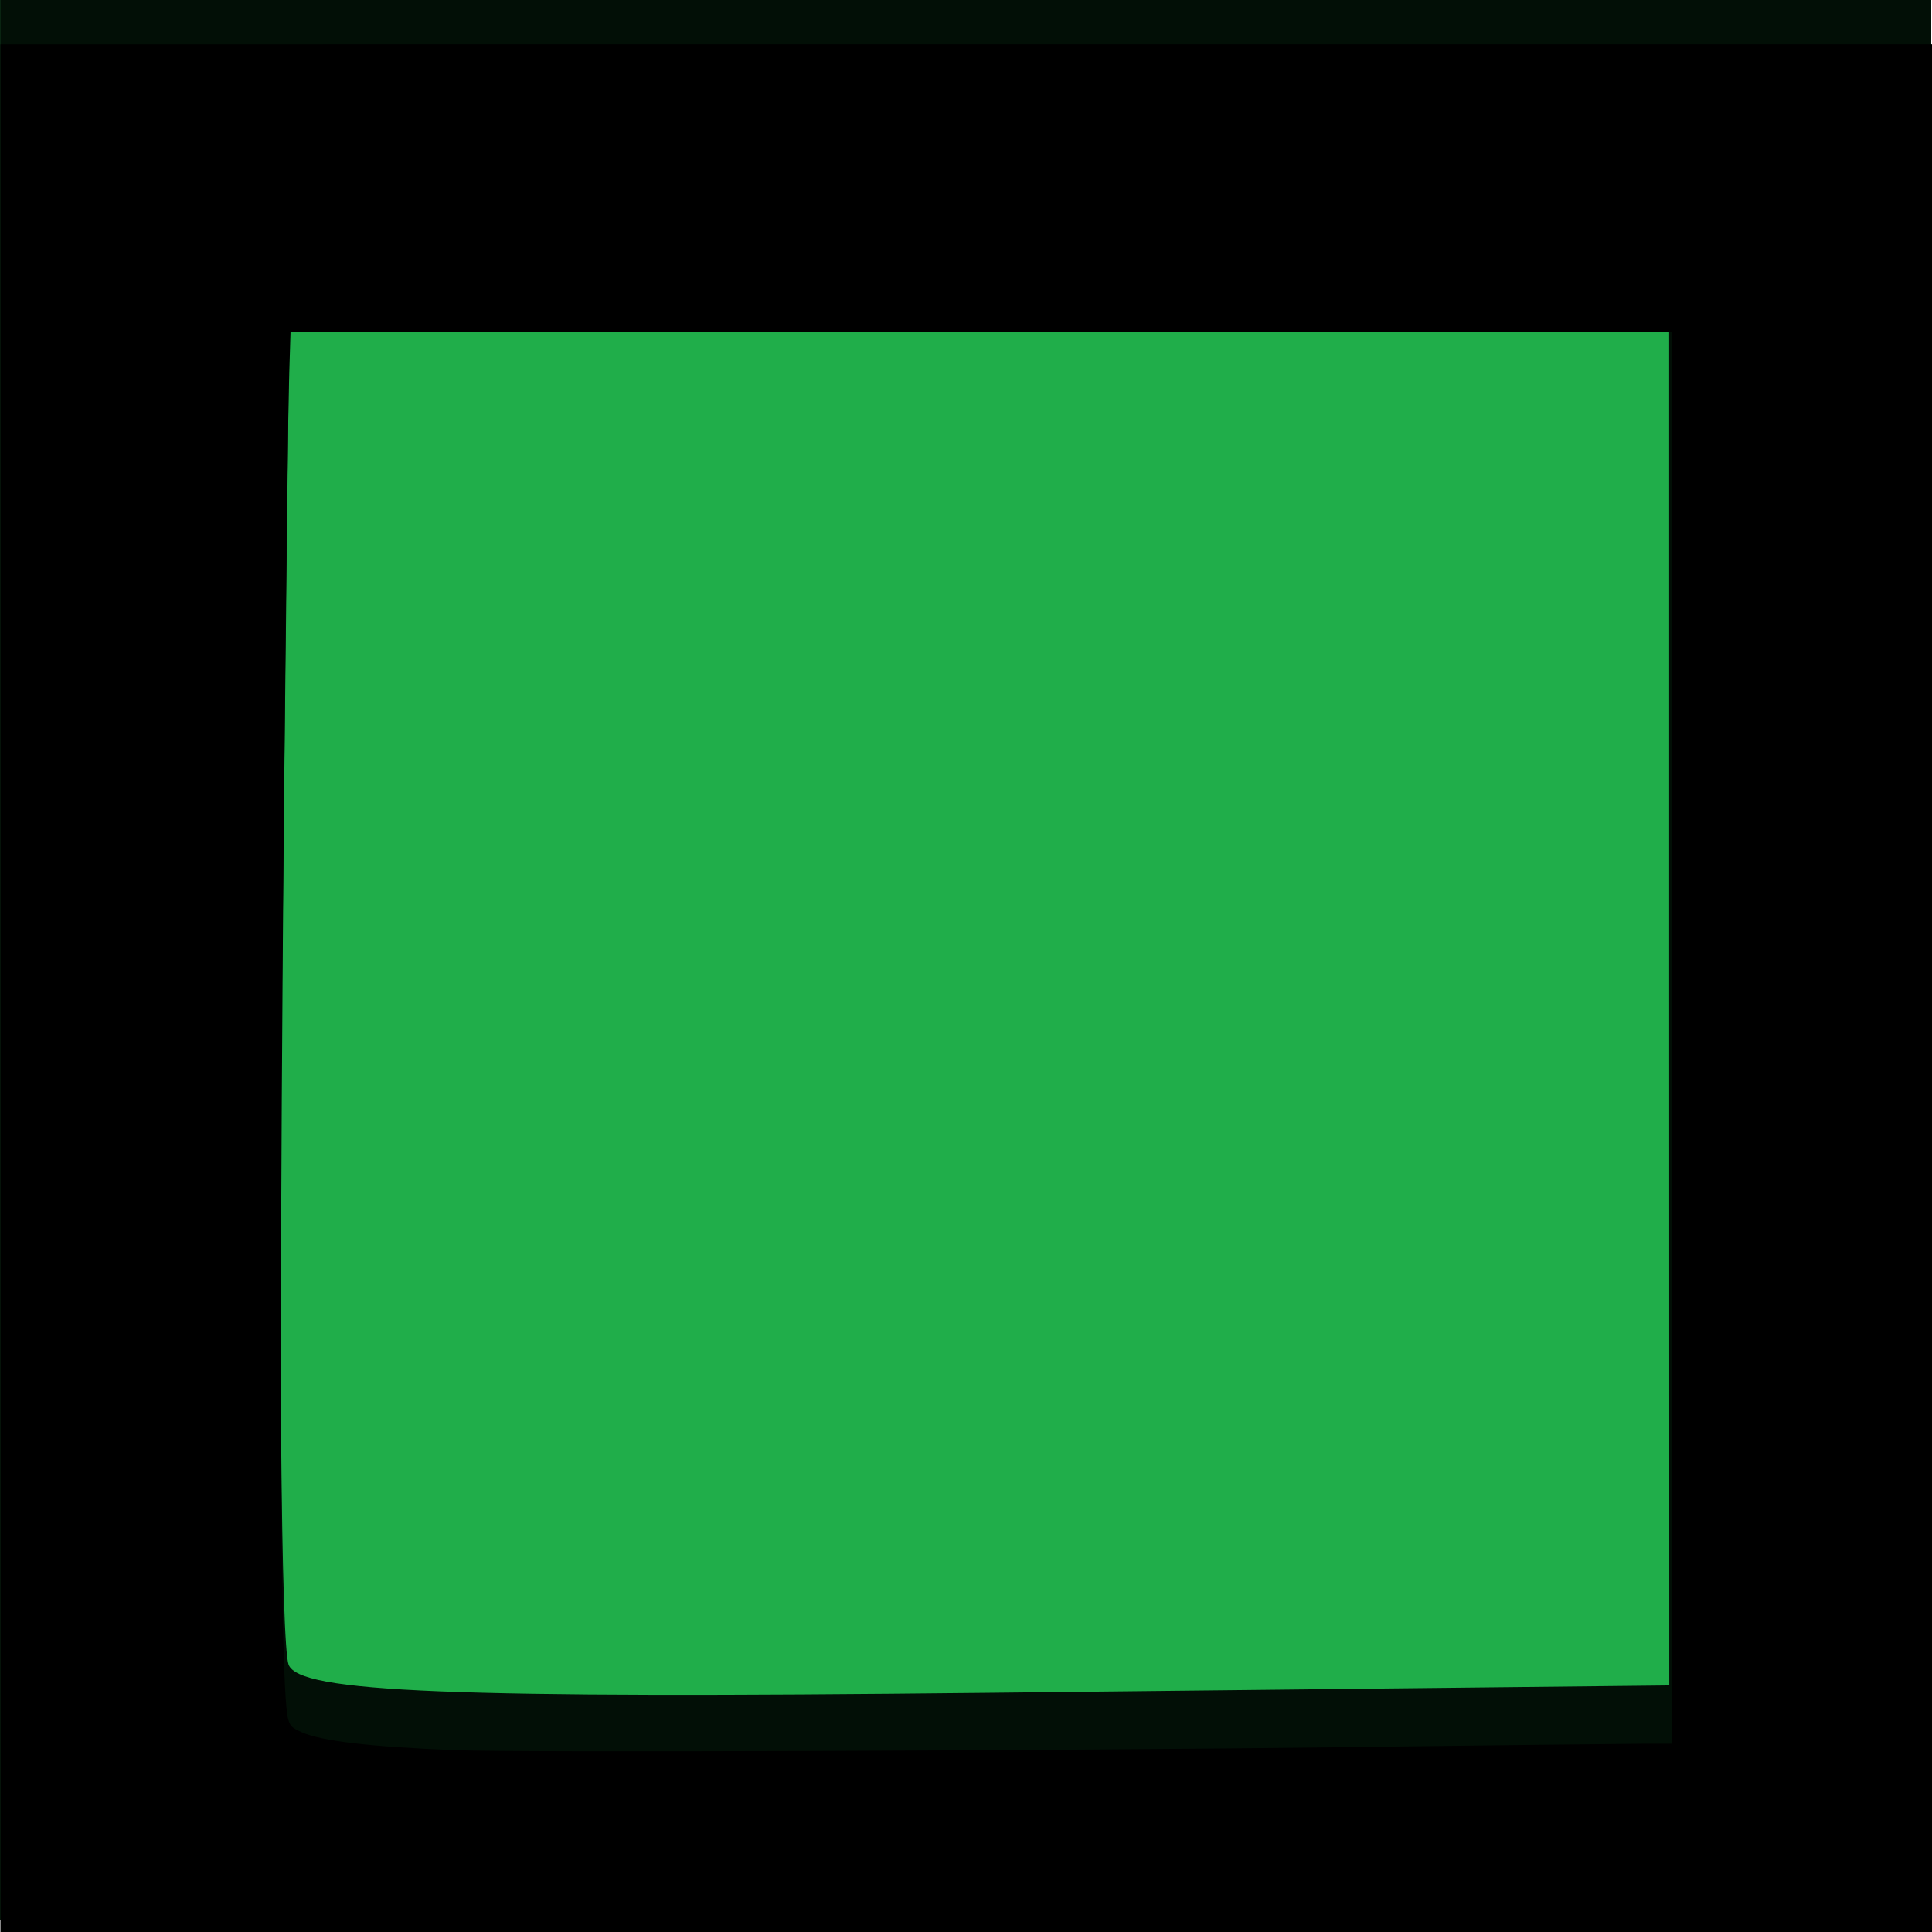 <?xml version="1.0" encoding="UTF-8" standalone="no"?>
<!-- Created with Inkscape (http://www.inkscape.org/) -->

<svg
   xmlns:dc="http://purl.org/dc/elements/1.1/"
   xmlns:cc="http://creativecommons.org/ns#"
   xmlns:rdf="http://www.w3.org/1999/02/22-rdf-syntax-ns#"
   xmlns:svg="http://www.w3.org/2000/svg"
   xmlns="http://www.w3.org/2000/svg"
   xmlns:sodipodi="http://sodipodi.sourceforge.net/DTD/sodipodi-0.dtd"
   xmlns:inkscape="http://www.inkscape.org/namespaces/inkscape"
   width="75"
   height="75"
   viewBox="0 0 19.844 19.844"
   version="1.1"
   id="svg8"
   inkscape:version="0.92.4 (5da689c313, 2019-01-14)"
   sodipodi:docname="gruen_eckig1.svg">
  <defs
     id="defs2" />
  <sodipodi:namedview
     id="base"
     pagecolor="#ffffff"
     bordercolor="#666666"
     borderopacity="1.0"
     inkscape:pageopacity="0.0"
     inkscape:pageshadow="2"
     inkscape:zoom="12.114285"
     inkscape:cx="15.947914"
     inkscape:cy="50.469129"
     inkscape:document-units="mm"
     inkscape:current-layer="layer1"
     showgrid="false"
     showborder="false"
     inkscape:pagecheckerboard="true"
     inkscape:window-width="1920"
     inkscape:window-height="1017"
     inkscape:window-x="-8"
     inkscape:window-y="-8"
     inkscape:window-maximized="1"
     units="px" />
  <g
     inkscape:label="Ebene 1"
     inkscape:groupmode="layer"
     id="layer1"
     transform="translate(0,-277.156)">
    <g
       id="g1019"
       transform="matrix(1.071,0,0,1.071,1.615,-12.392)">
      <path
         style="fill:#20ae4a;stroke-width:0.265"
         d="m -1.507,279.506 v -9.26 h 9.26 9.26 v 9.26 9.26 h -9.26 -9.26 z"
         id="path1023"
         inkscape:connector-curvature="0" />
      <path
         style="fill:#020f06;stroke-width:0.265"
         d="m -1.507,279.506 v -9.26 h 9.26 9.26 v 9.26 9.26 H 7.753 -1.507 Z M 14.5,279.77 V 273.023 H 7.886 1.271 l -0.071,6.477 c -0.039,3.563 -0.012,6.63 0.06,6.818 0.103,0.267 1.535,0.325 6.686,0.27 l 6.555,-0.071 z"
         id="path1021"
         inkscape:connector-curvature="0" />
    </g>
    <path
       style="fill:#000000;fill-opacity:1;stroke-width:0.083"
       d="m 0.016,1085.019 v -37.435 H 37.493 74.969 v 37.435 37.435 H 37.493 0.016 Z m 52.459,28.565 c 5.494,-0.067 10.518,-0.124 11.165,-0.125 h 1.176 v -27.364 -27.364 H 38.038 11.261 l -0.049,1.589 c -0.113,3.671 -0.328,28.487 -0.324,37.373 0.004,9.38 0.093,14.109 0.278,14.797 0.075,0.28 0.144,0.349 0.515,0.516 0.781,0.351 2.66,0.572 5.984,0.701 2.491,0.097 22.806,0.027 34.809,-0.12 z"
       id="path1025"
       inkscape:connector-curvature="0"
       transform="scale(0.265)" />
  </g>
</svg>
